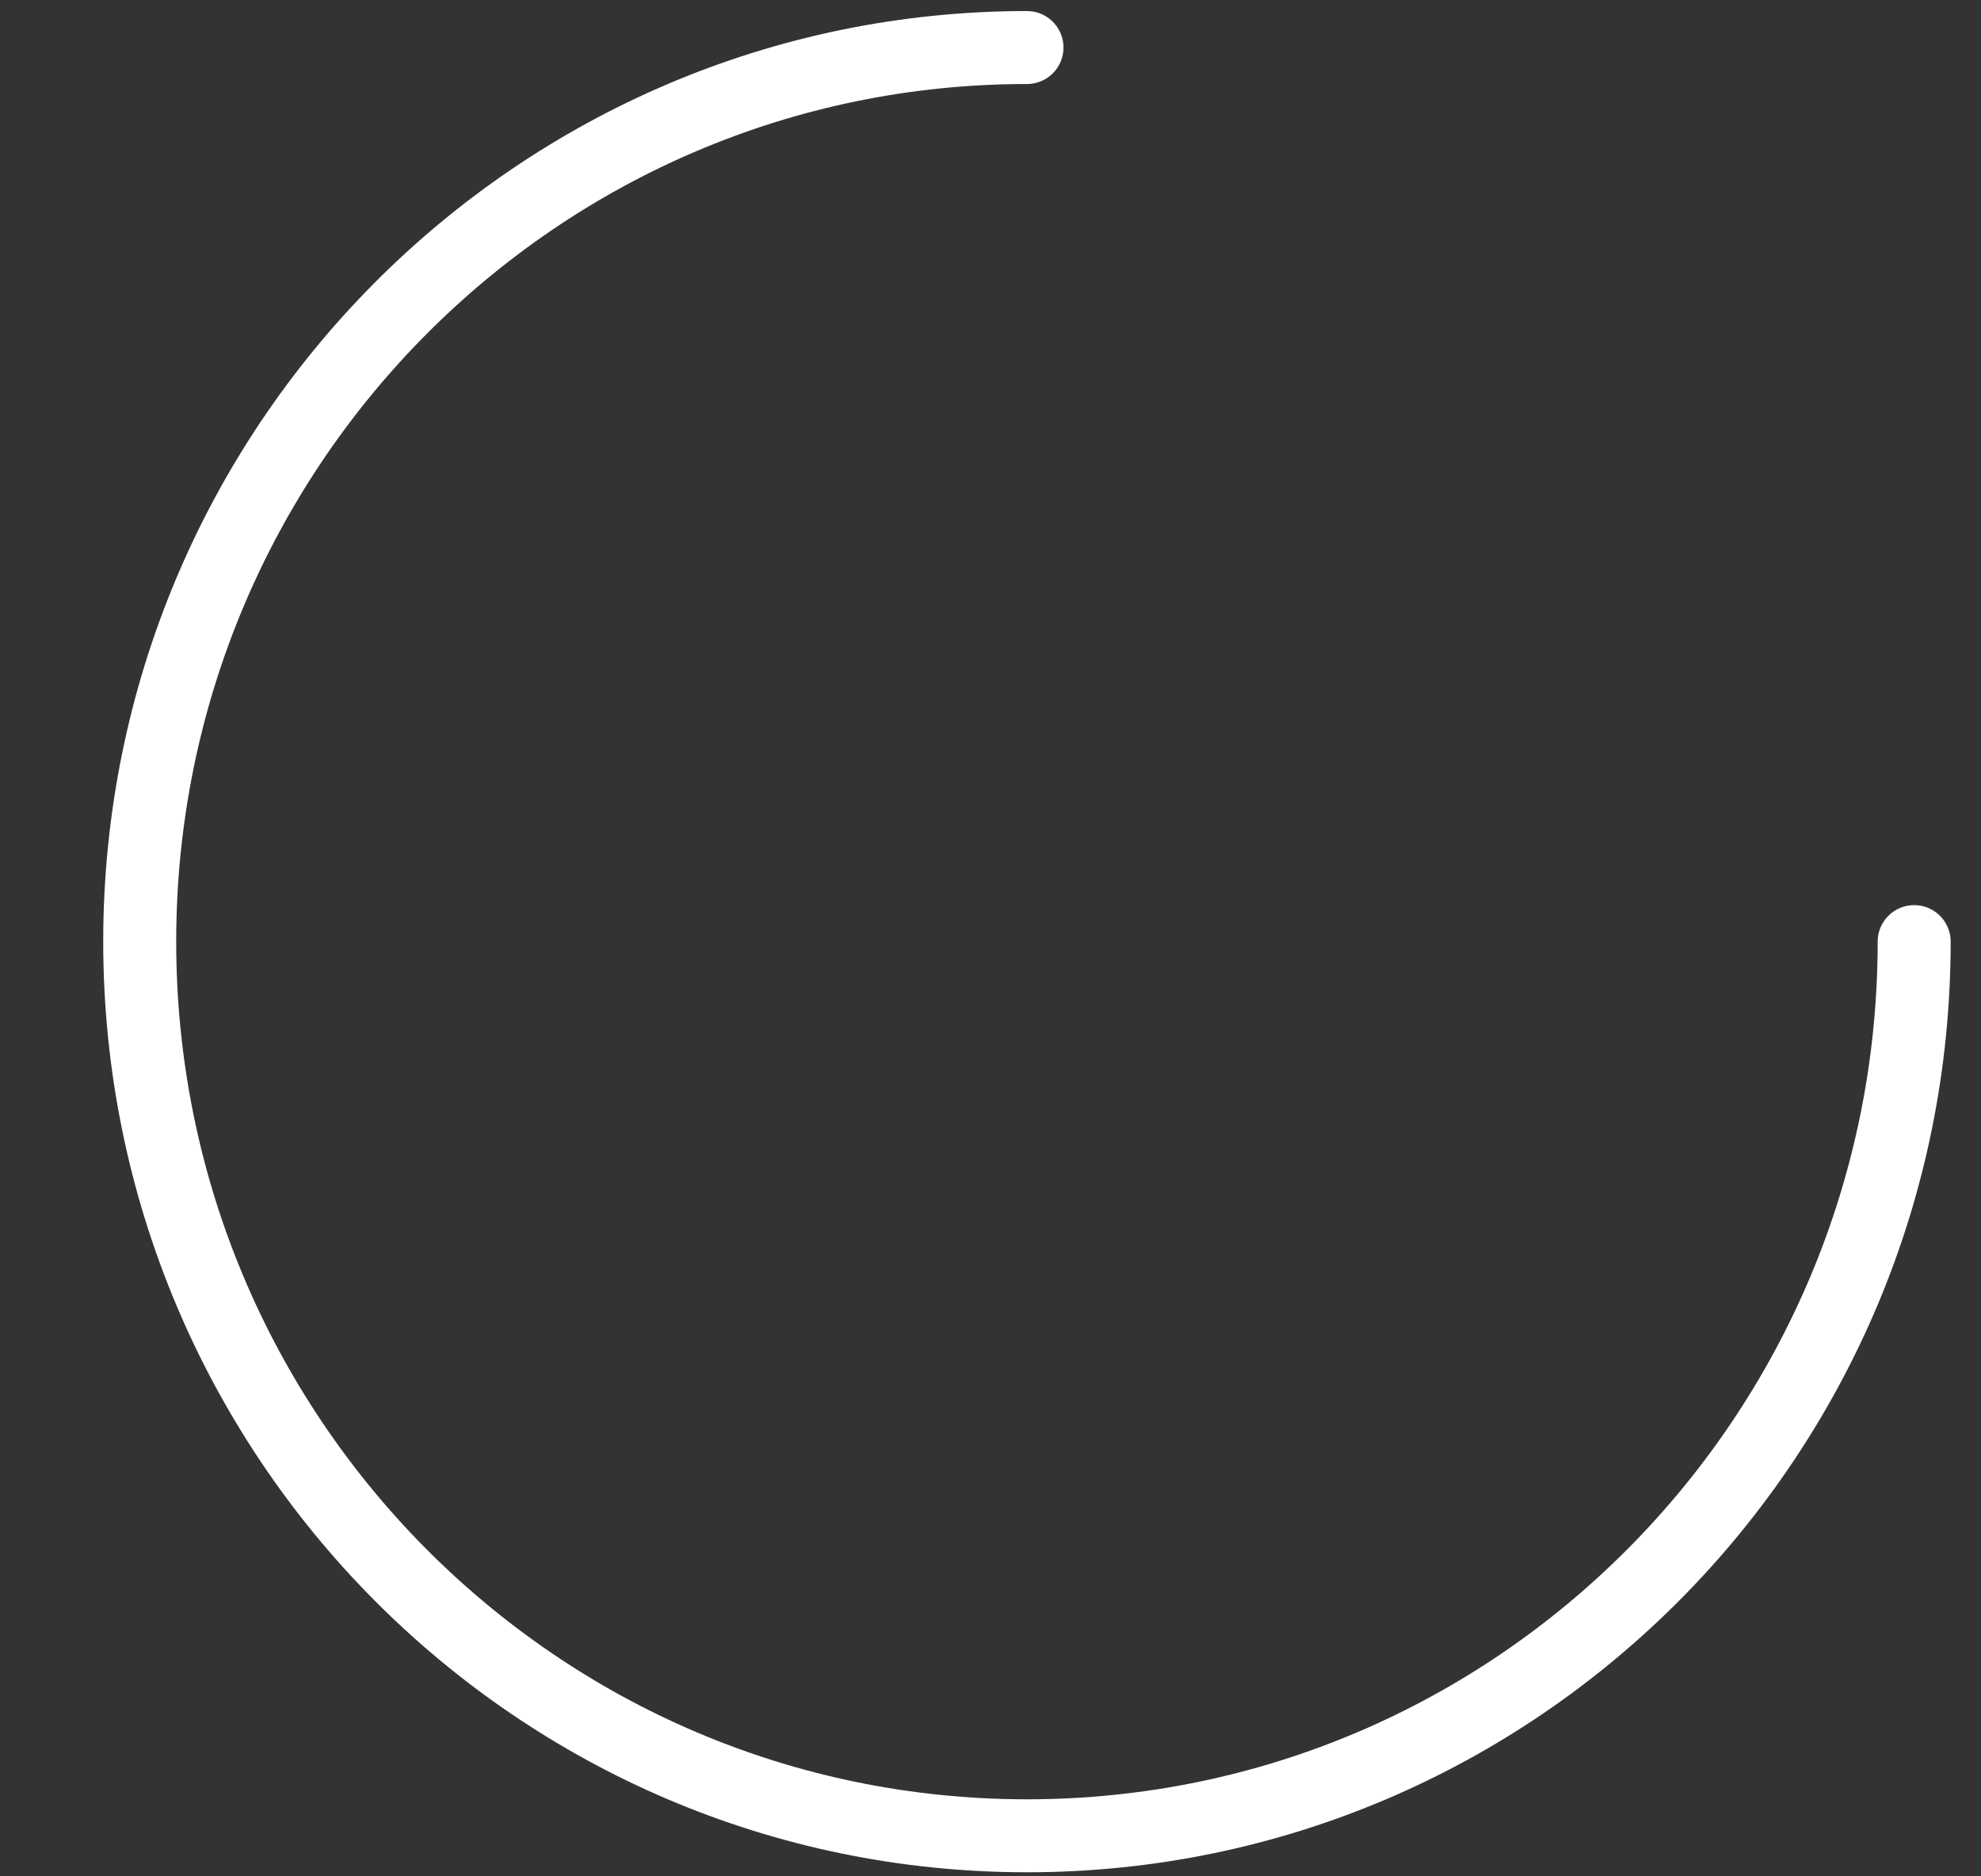 <?xml version="1.0" encoding="UTF-8"?>
<svg width="19px" height="18px" viewBox="0 0 19 18" version="1.1" xmlns="http://www.w3.org/2000/svg" xmlns:xlink="http://www.w3.org/1999/xlink">
    <rect x="0" y="0" width="19" height="18" fill="#333333" stroke="none"/>
    <!-- Generator: Sketch 42 (36781) - http://www.bohemiancoding.com/sketch -->
    <title>Group 25</title>
    <desc>Created with Sketch.</desc>
    <defs>
        <polygon id="path-1" points="22.589 6.605 22.589 0.412 11 0.412 11 6.654 22.589 6.654 22.589 6.605 22.589 0.412 19.403 0.412 19.403 6.605 22.589 6.605"></polygon>
    </defs>
    <g id="Page-1" stroke="none" stroke-width="1" fill="none" fill-rule="evenodd">
        <g id="Group-22" transform="translate(-990, -12)">
            <g id="Group-25" transform="translate(991, 12)">
                <path d="M17.359,9.033 C17.359,13.771 13.549,17.611 8.85,17.611 C4.15,17.611 0.34,13.771 0.34,9.033 C0.34,4.296 4.15,0.456 8.85,0.456" id="Stroke-1" stroke="#FFFFFF" stroke-width="0.7" stroke-linecap="round" stroke-linejoin="round"></path>
                <mask id="mask-2" fill="white">
                    <use xlink:href="#path-1"></use>
                </mask>
                <g id="Clip-6"></g>
            </g>
        </g>
    </g>
</svg>